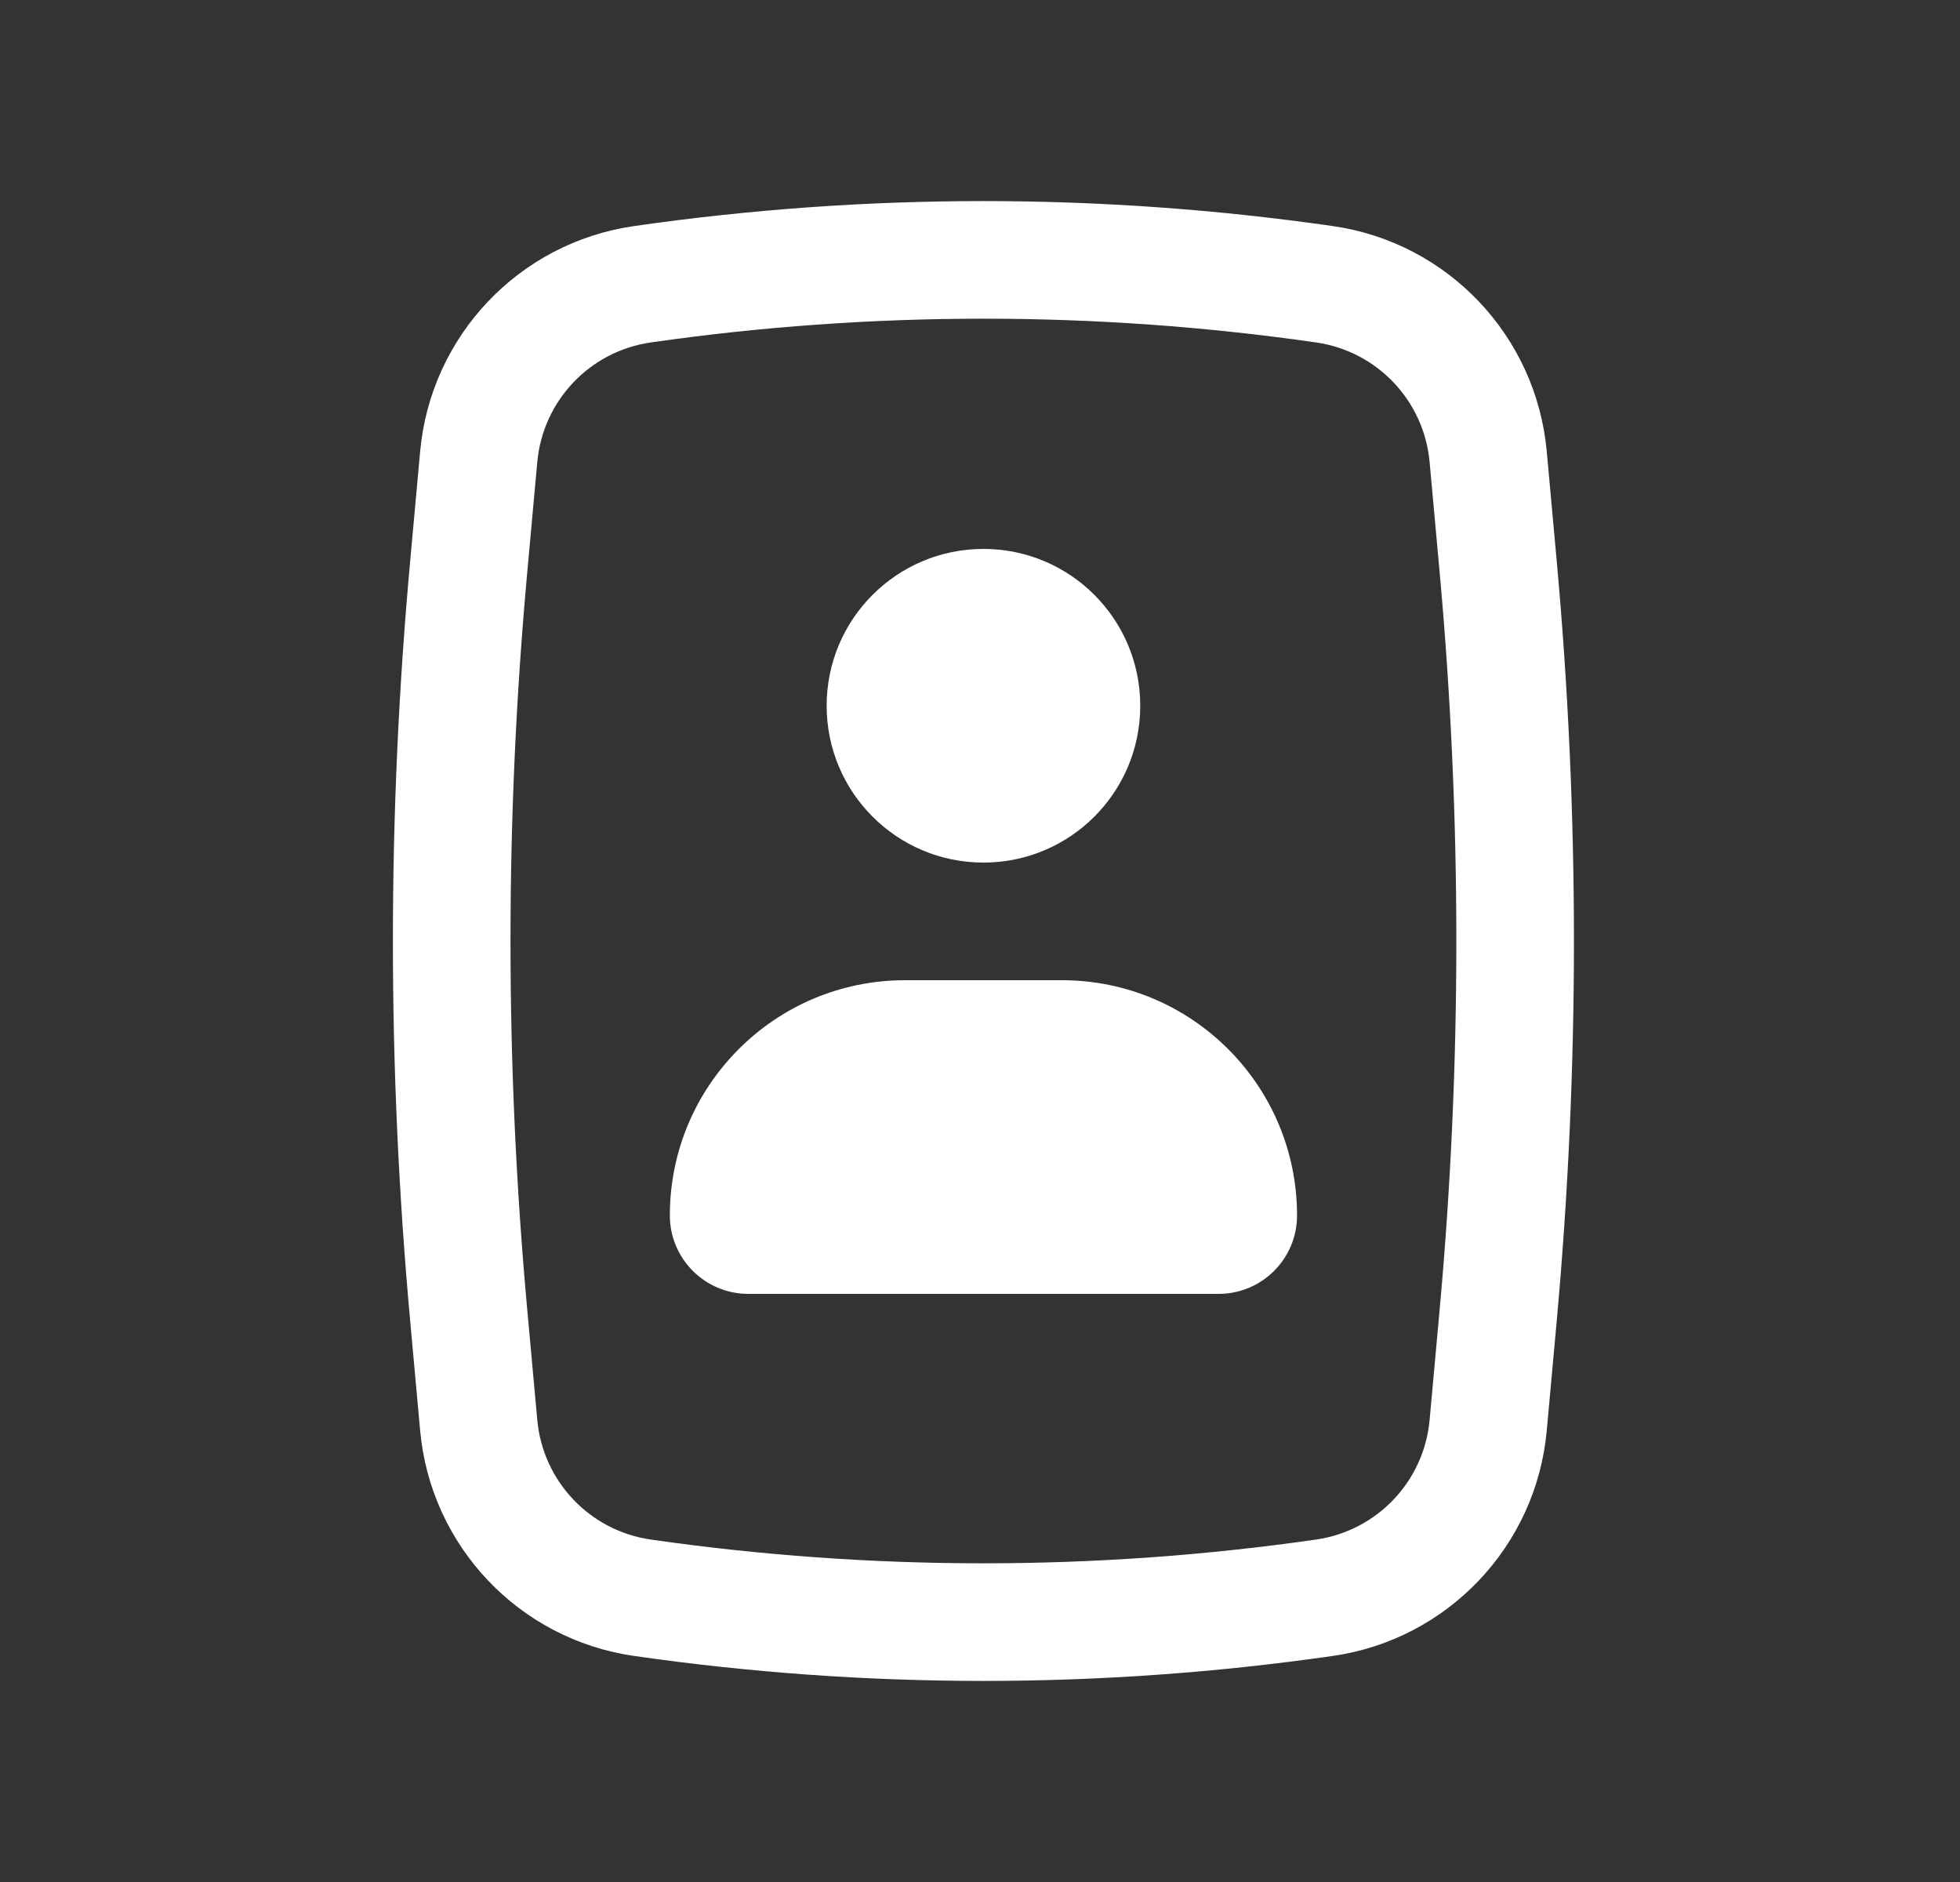 <svg width="25" height="24" viewBox="0 0 25 24" fill="none" xmlns="http://www.w3.org/2000/svg">
<rect x="0" y="0" width="25" height="24" fill="#333333" stroke="none"/>
<path d="M10.544 9C10.544 7.895 11.439 7 12.544 7C13.649 7 14.544 7.895 14.544 9C14.544 10.105 13.649 11 12.544 11C11.439 11 10.544 10.105 10.544 9Z" fill="white"/>
<path d="M11.544 12.5C9.887 12.5 8.544 13.843 8.544 15.5C8.544 16.052 8.992 16.5 9.544 16.5H15.544C16.096 16.5 16.544 16.052 16.544 15.5C16.544 13.843 15.201 12.5 13.544 12.5H11.544Z" fill="white"/>
<path fill-rule="evenodd" clip-rule="evenodd" d="M8.087 2.883C11.043 2.458 14.045 2.458 17 2.883C18.466 3.093 19.595 4.283 19.729 5.757L19.856 7.153C20.149 10.377 20.149 13.622 19.856 16.847L19.729 18.243C19.595 19.717 18.466 20.907 17 21.117C14.045 21.542 11.043 21.542 8.087 21.117C6.622 20.907 5.493 19.717 5.359 18.243L5.232 16.847C4.938 13.622 4.938 10.377 5.232 7.153L5.359 5.757C5.493 4.283 6.622 3.093 8.087 2.883ZM16.787 4.367C13.973 3.963 11.115 3.963 8.301 4.367C7.523 4.479 6.924 5.11 6.853 5.893L6.726 7.289C6.44 10.423 6.44 13.577 6.726 16.711L6.853 18.107C6.924 18.89 7.523 19.521 8.301 19.633C11.115 20.037 13.973 20.037 16.787 19.633C17.565 19.521 18.164 18.89 18.235 18.107L18.362 16.711C18.647 13.577 18.647 10.423 18.362 7.289L18.235 5.893C18.164 5.11 17.565 4.479 16.787 4.367Z" fill="white"/>
</svg>

